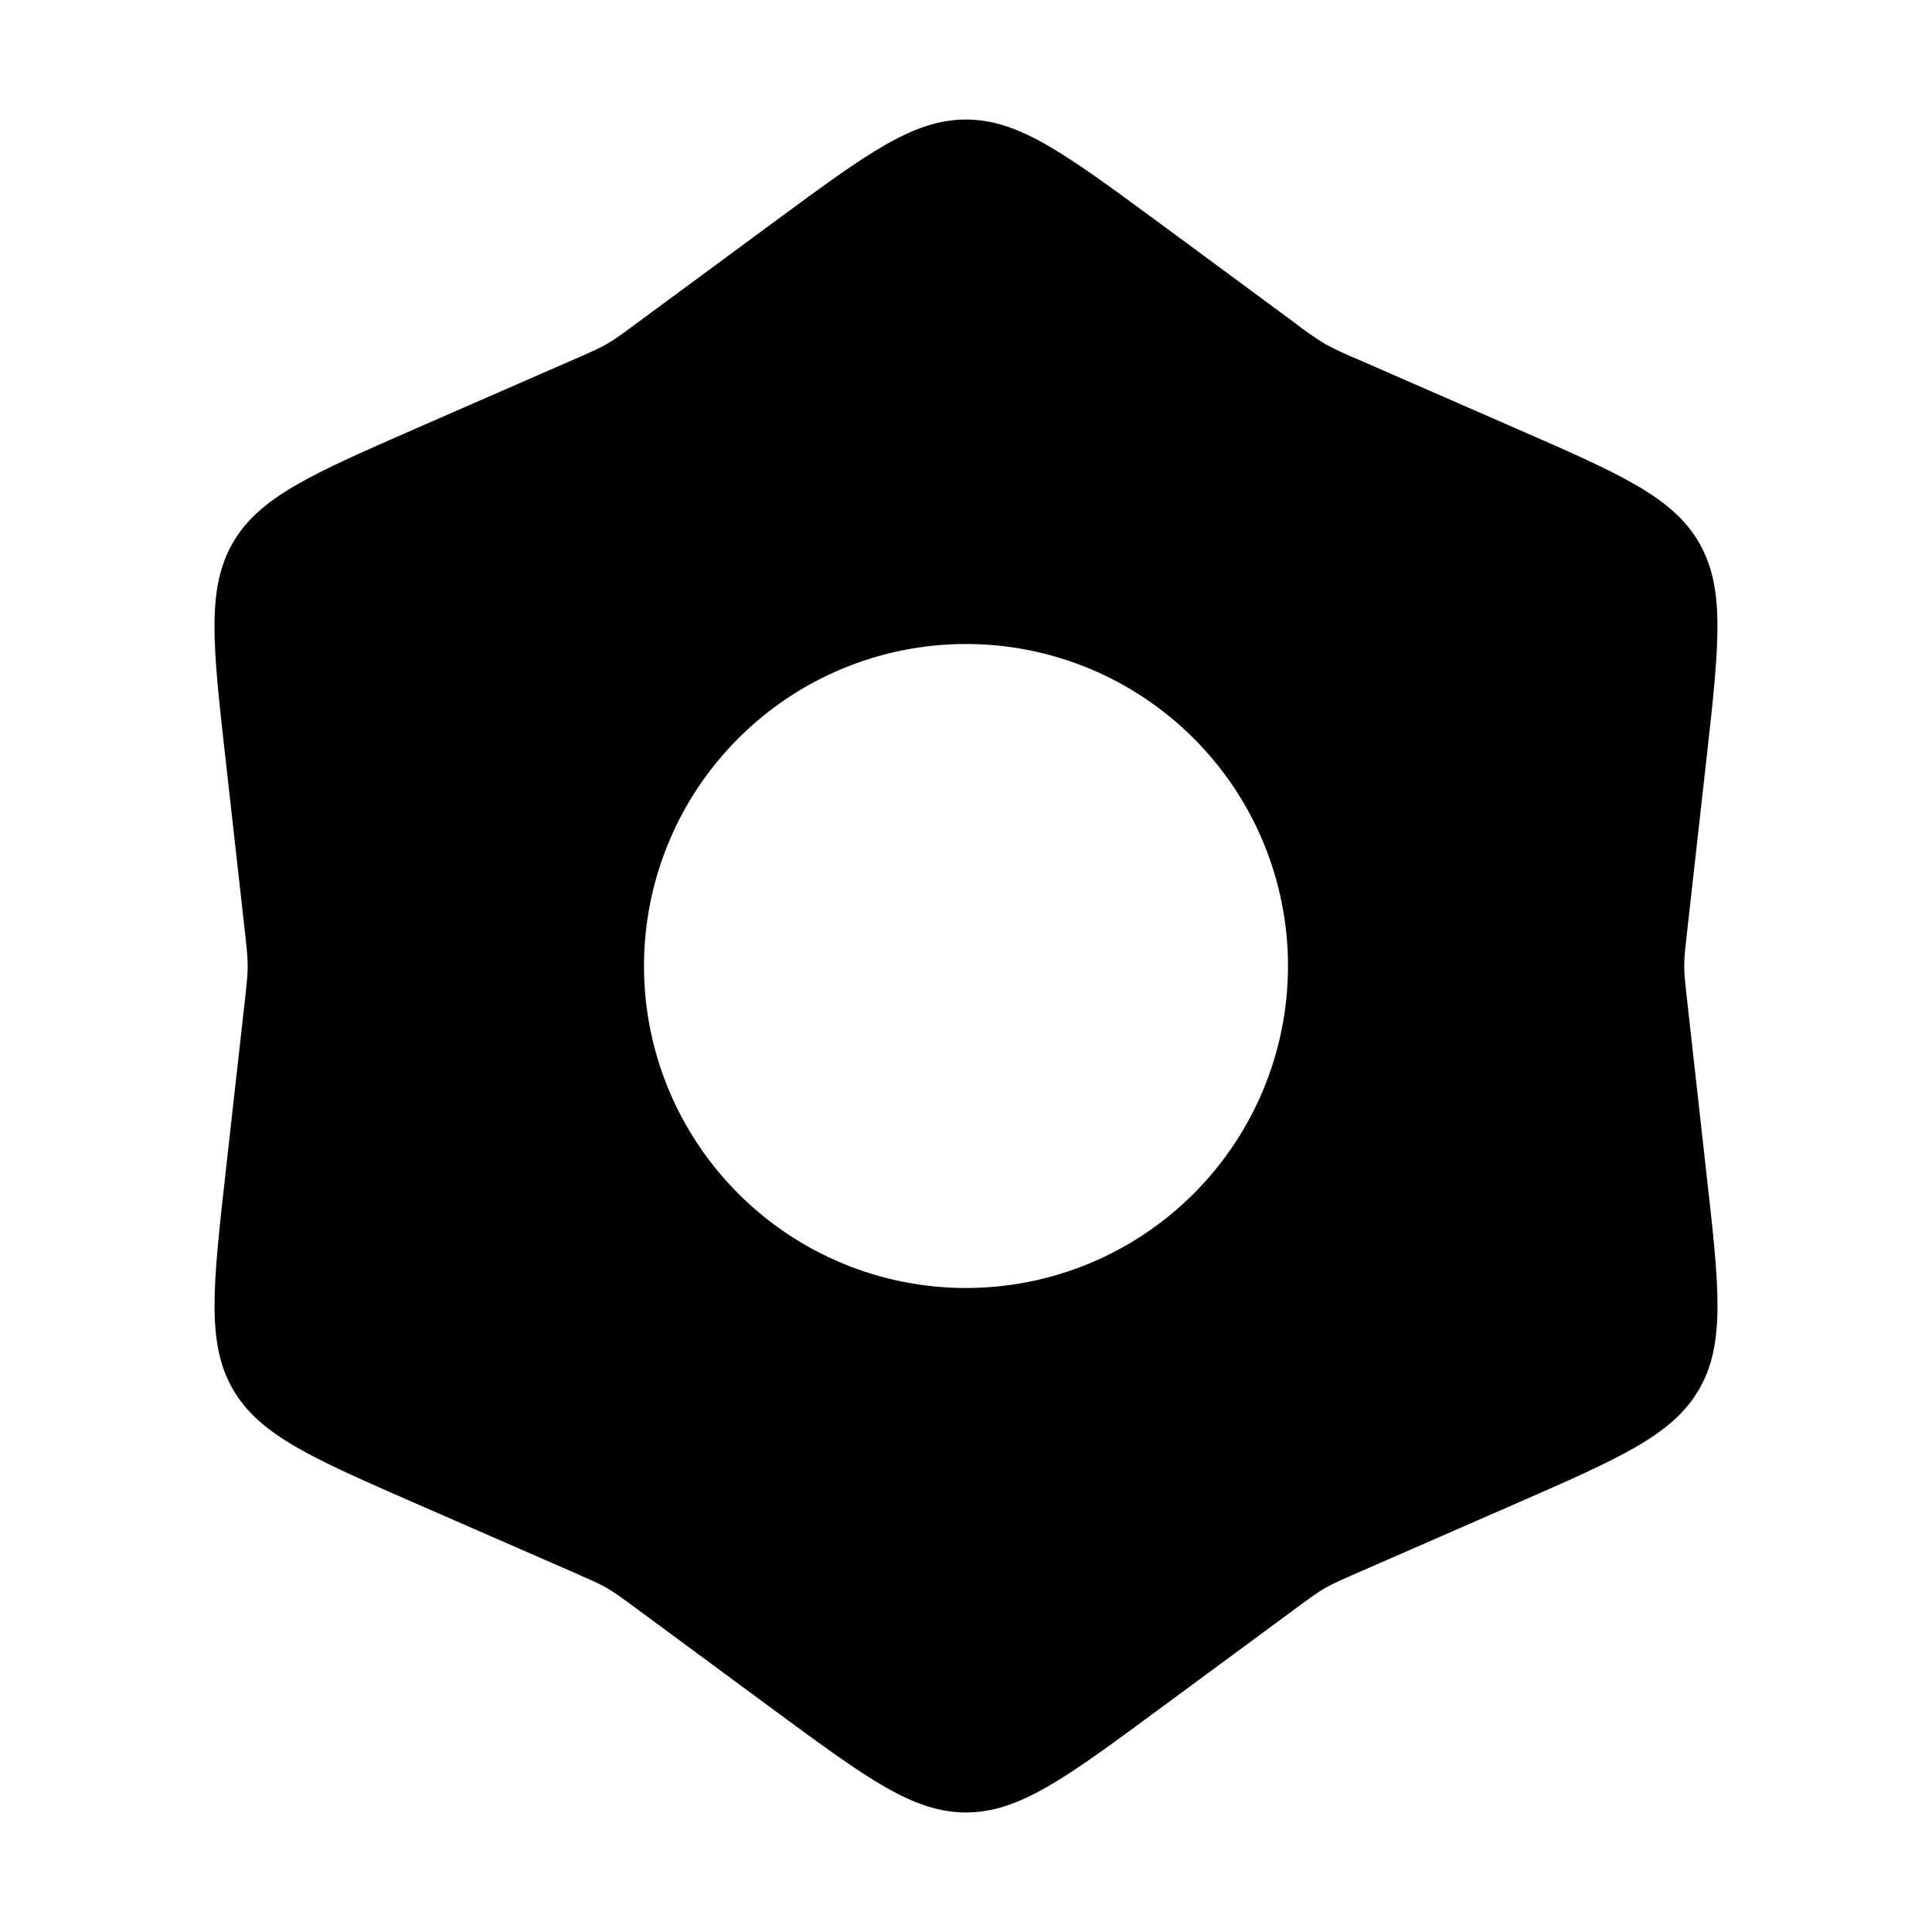 <svg width="24" height="24" viewBox="0 0 24 24" fill="none" xmlns="http://www.w3.org/2000/svg">
<path fill-rule="evenodd" clip-rule="evenodd" d="M12 1.485C11.342 1.485 10.77 1.906 9.627 2.749L7.906 4.018C7.726 4.151 7.636 4.217 7.539 4.273C7.442 4.329 7.339 4.373 7.134 4.463L5.175 5.319C3.873 5.889 3.222 6.173 2.893 6.742C2.564 7.311 2.643 8.018 2.802 9.43L3.04 11.555C3.065 11.777 3.077 11.888 3.077 12C3.077 12.112 3.065 12.223 3.04 12.445L2.802 14.57C2.644 15.982 2.565 16.688 2.893 17.258C3.223 17.828 3.873 18.112 5.175 18.681L7.135 19.537C7.339 19.627 7.442 19.671 7.539 19.727C7.635 19.783 7.726 19.849 7.906 19.982L9.626 21.251C10.771 22.094 11.343 22.515 12 22.515C12.657 22.515 13.23 22.094 14.373 21.251L16.094 19.982C16.274 19.849 16.364 19.783 16.461 19.727C16.558 19.671 16.661 19.627 16.866 19.537L18.825 18.681C20.127 18.111 20.778 17.827 21.107 17.258C21.436 16.689 21.357 15.982 21.197 14.57L20.96 12.445C20.935 12.223 20.922 12.112 20.922 12C20.922 11.888 20.935 11.777 20.96 11.555L21.198 9.43C21.356 8.018 21.435 7.312 21.107 6.742C20.777 6.172 20.127 5.888 18.825 5.319L16.865 4.463C16.727 4.407 16.592 4.344 16.461 4.273C16.334 4.195 16.211 4.11 16.094 4.018L14.374 2.749C13.228 1.906 12.656 1.485 12 1.485ZM12 16C13.061 16 14.078 15.579 14.828 14.828C15.579 14.078 16 13.061 16 12C16 10.939 15.579 9.922 14.828 9.172C14.078 8.421 13.061 8 12 8C10.939 8 9.922 8.421 9.172 9.172C8.421 9.922 8 10.939 8 12C8 13.061 8.421 14.078 9.172 14.828C9.922 15.579 10.939 16 12 16Z" fill="black"/>
</svg>
